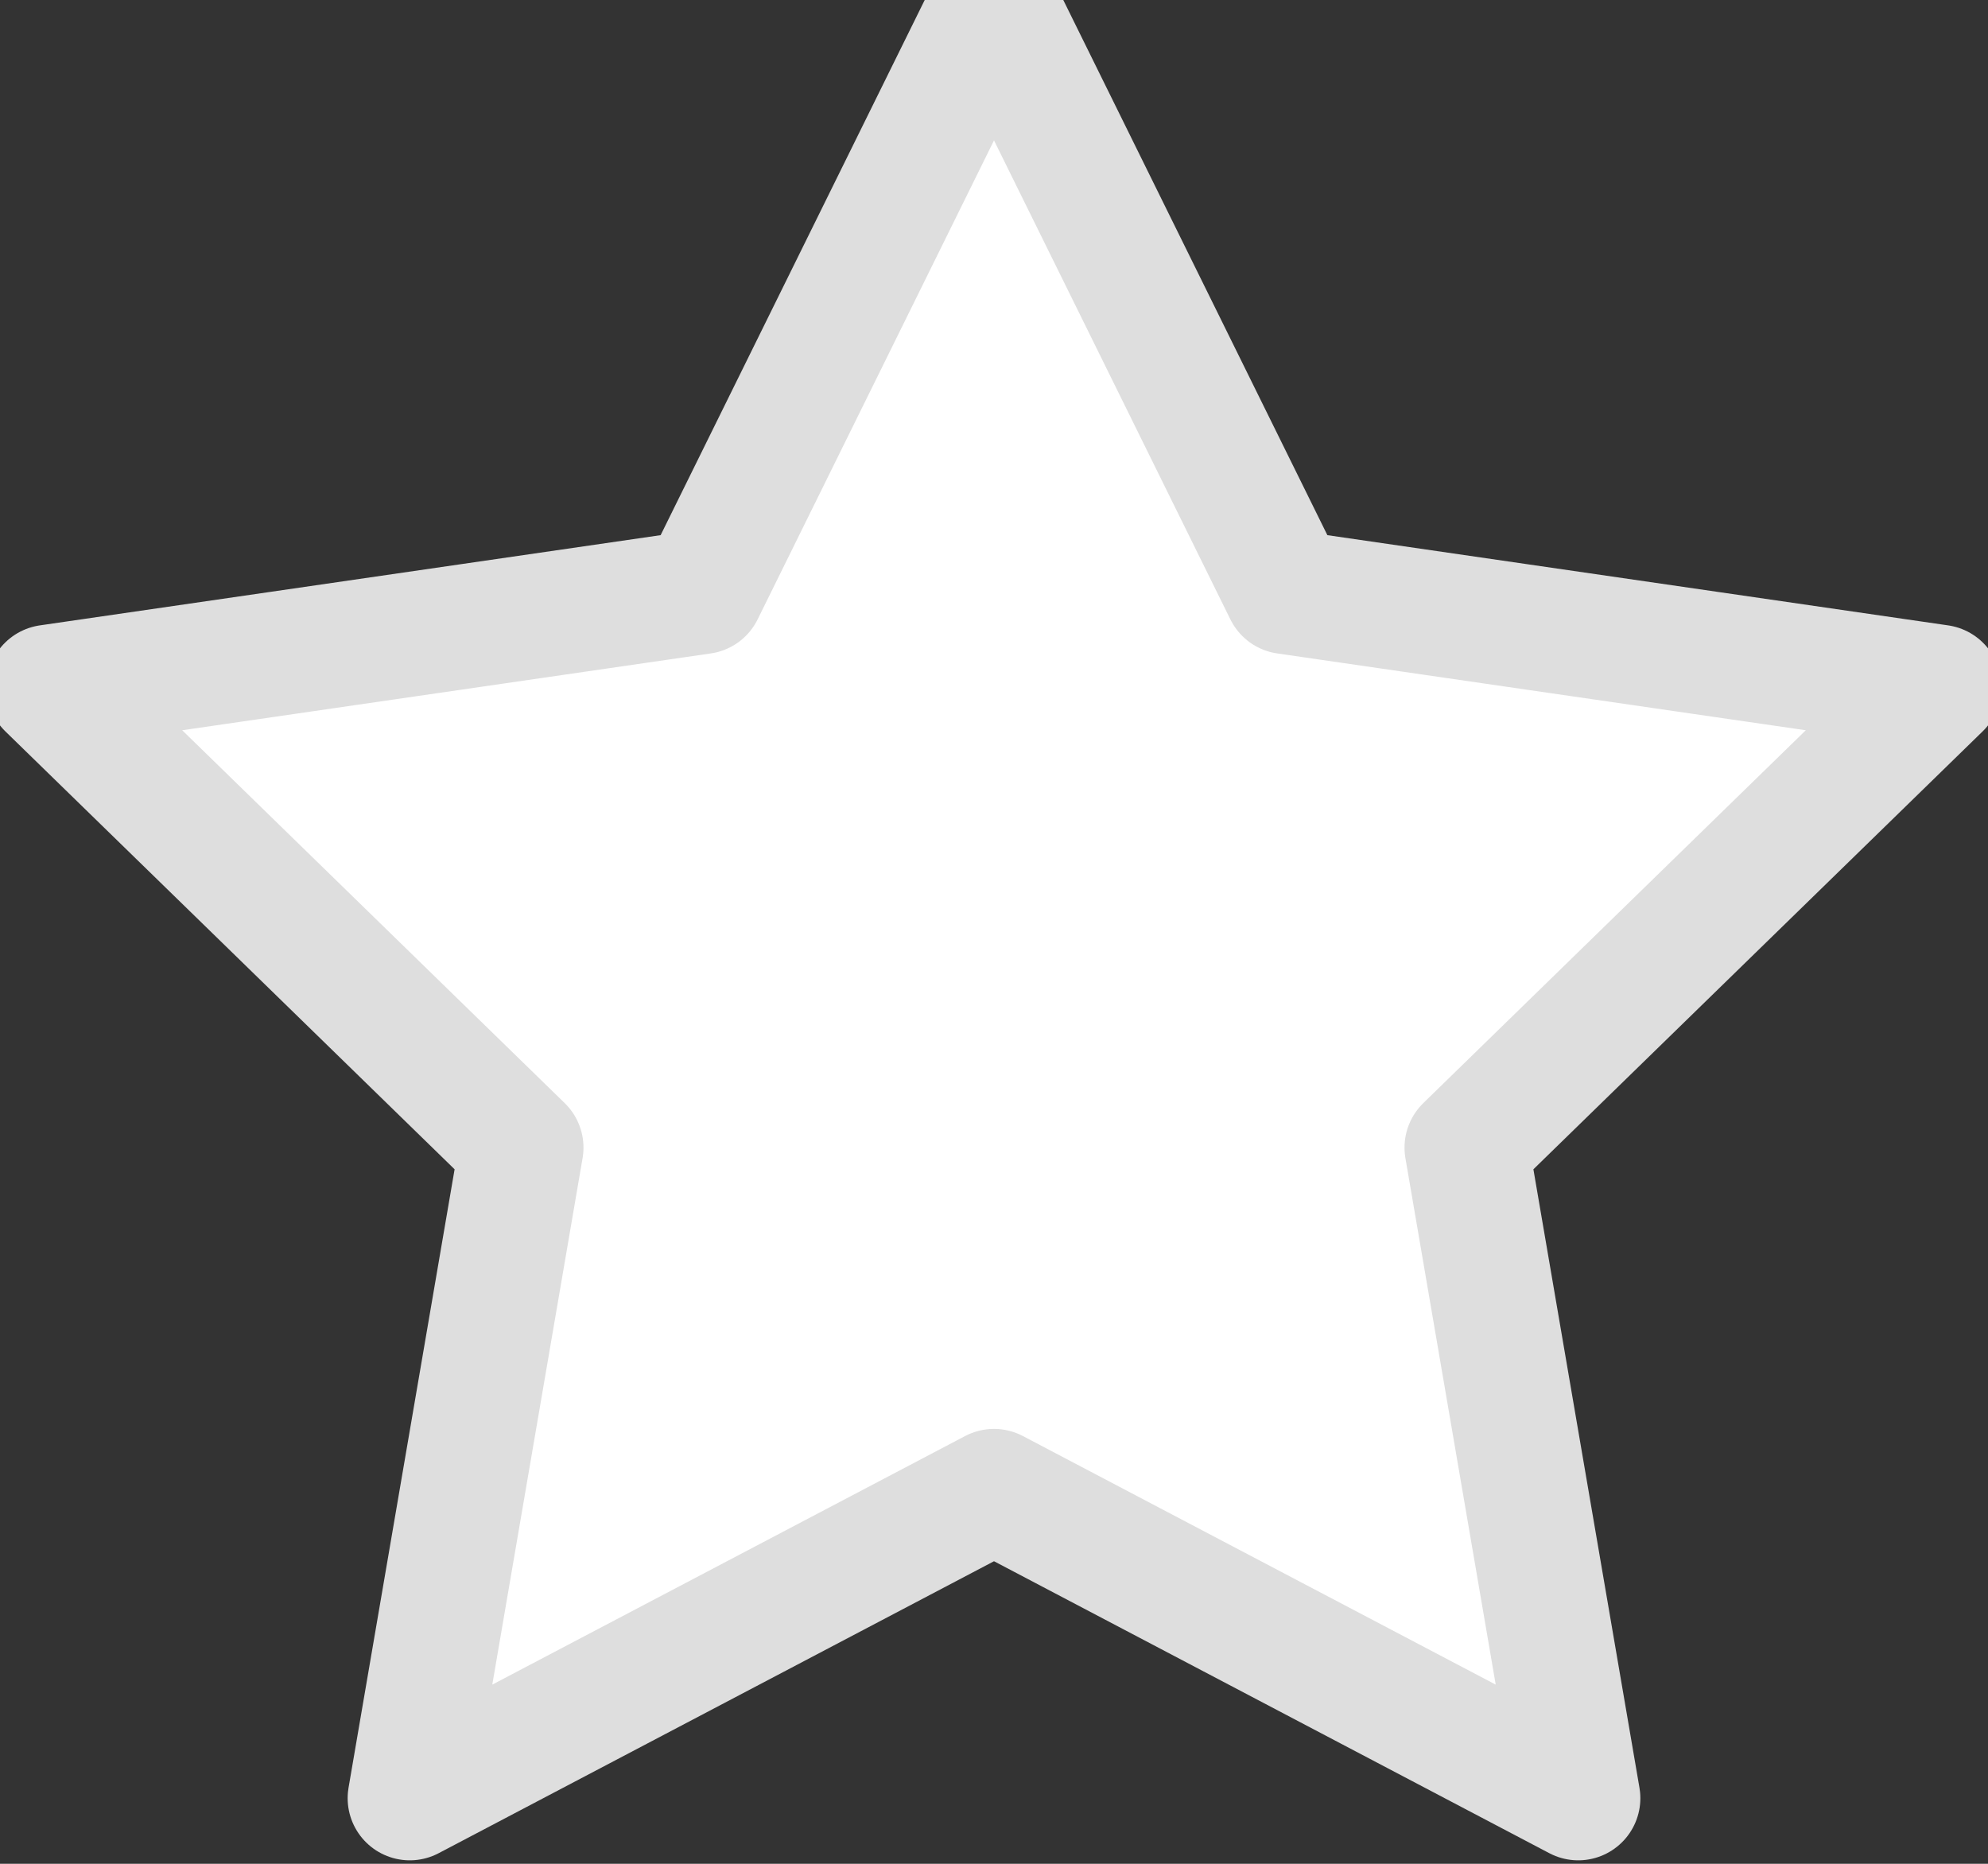 <?xml version="1.0" encoding="UTF-8"?>
<svg width="16px" height="15px" viewBox="0 0 16 15" version="1.1" xmlns="http://www.w3.org/2000/svg" xmlns:xlink="http://www.w3.org/1999/xlink">
    <rect x="0" y="0" width="16" height="15" fill="#333333" stroke="none"/>
    <!-- Generator: Sketch 52.5 (67469) - http://www.bohemiancoding.com/sketch -->
    <title>星形</title>
    <desc>Created with Sketch.</desc>
    <g id="页面-1" stroke="none" stroke-width="1" fill="none" fill-rule="evenodd" stroke-linejoin="round">
        <g id="Apple-TV-Copy-12" transform="translate(-1174, -552)" fill="#FFFFFF" stroke="#DEDEDE">
            <polygon id="星形" points="1182 564 1177.298 566.472 1178.196 561.236 1174.392 557.528 1179.649 556.764 1182 552 1184.351 556.764 1189.608 557.528 1185.804 561.236 1186.702 566.472"></polygon>
        </g>
    </g>
</svg>